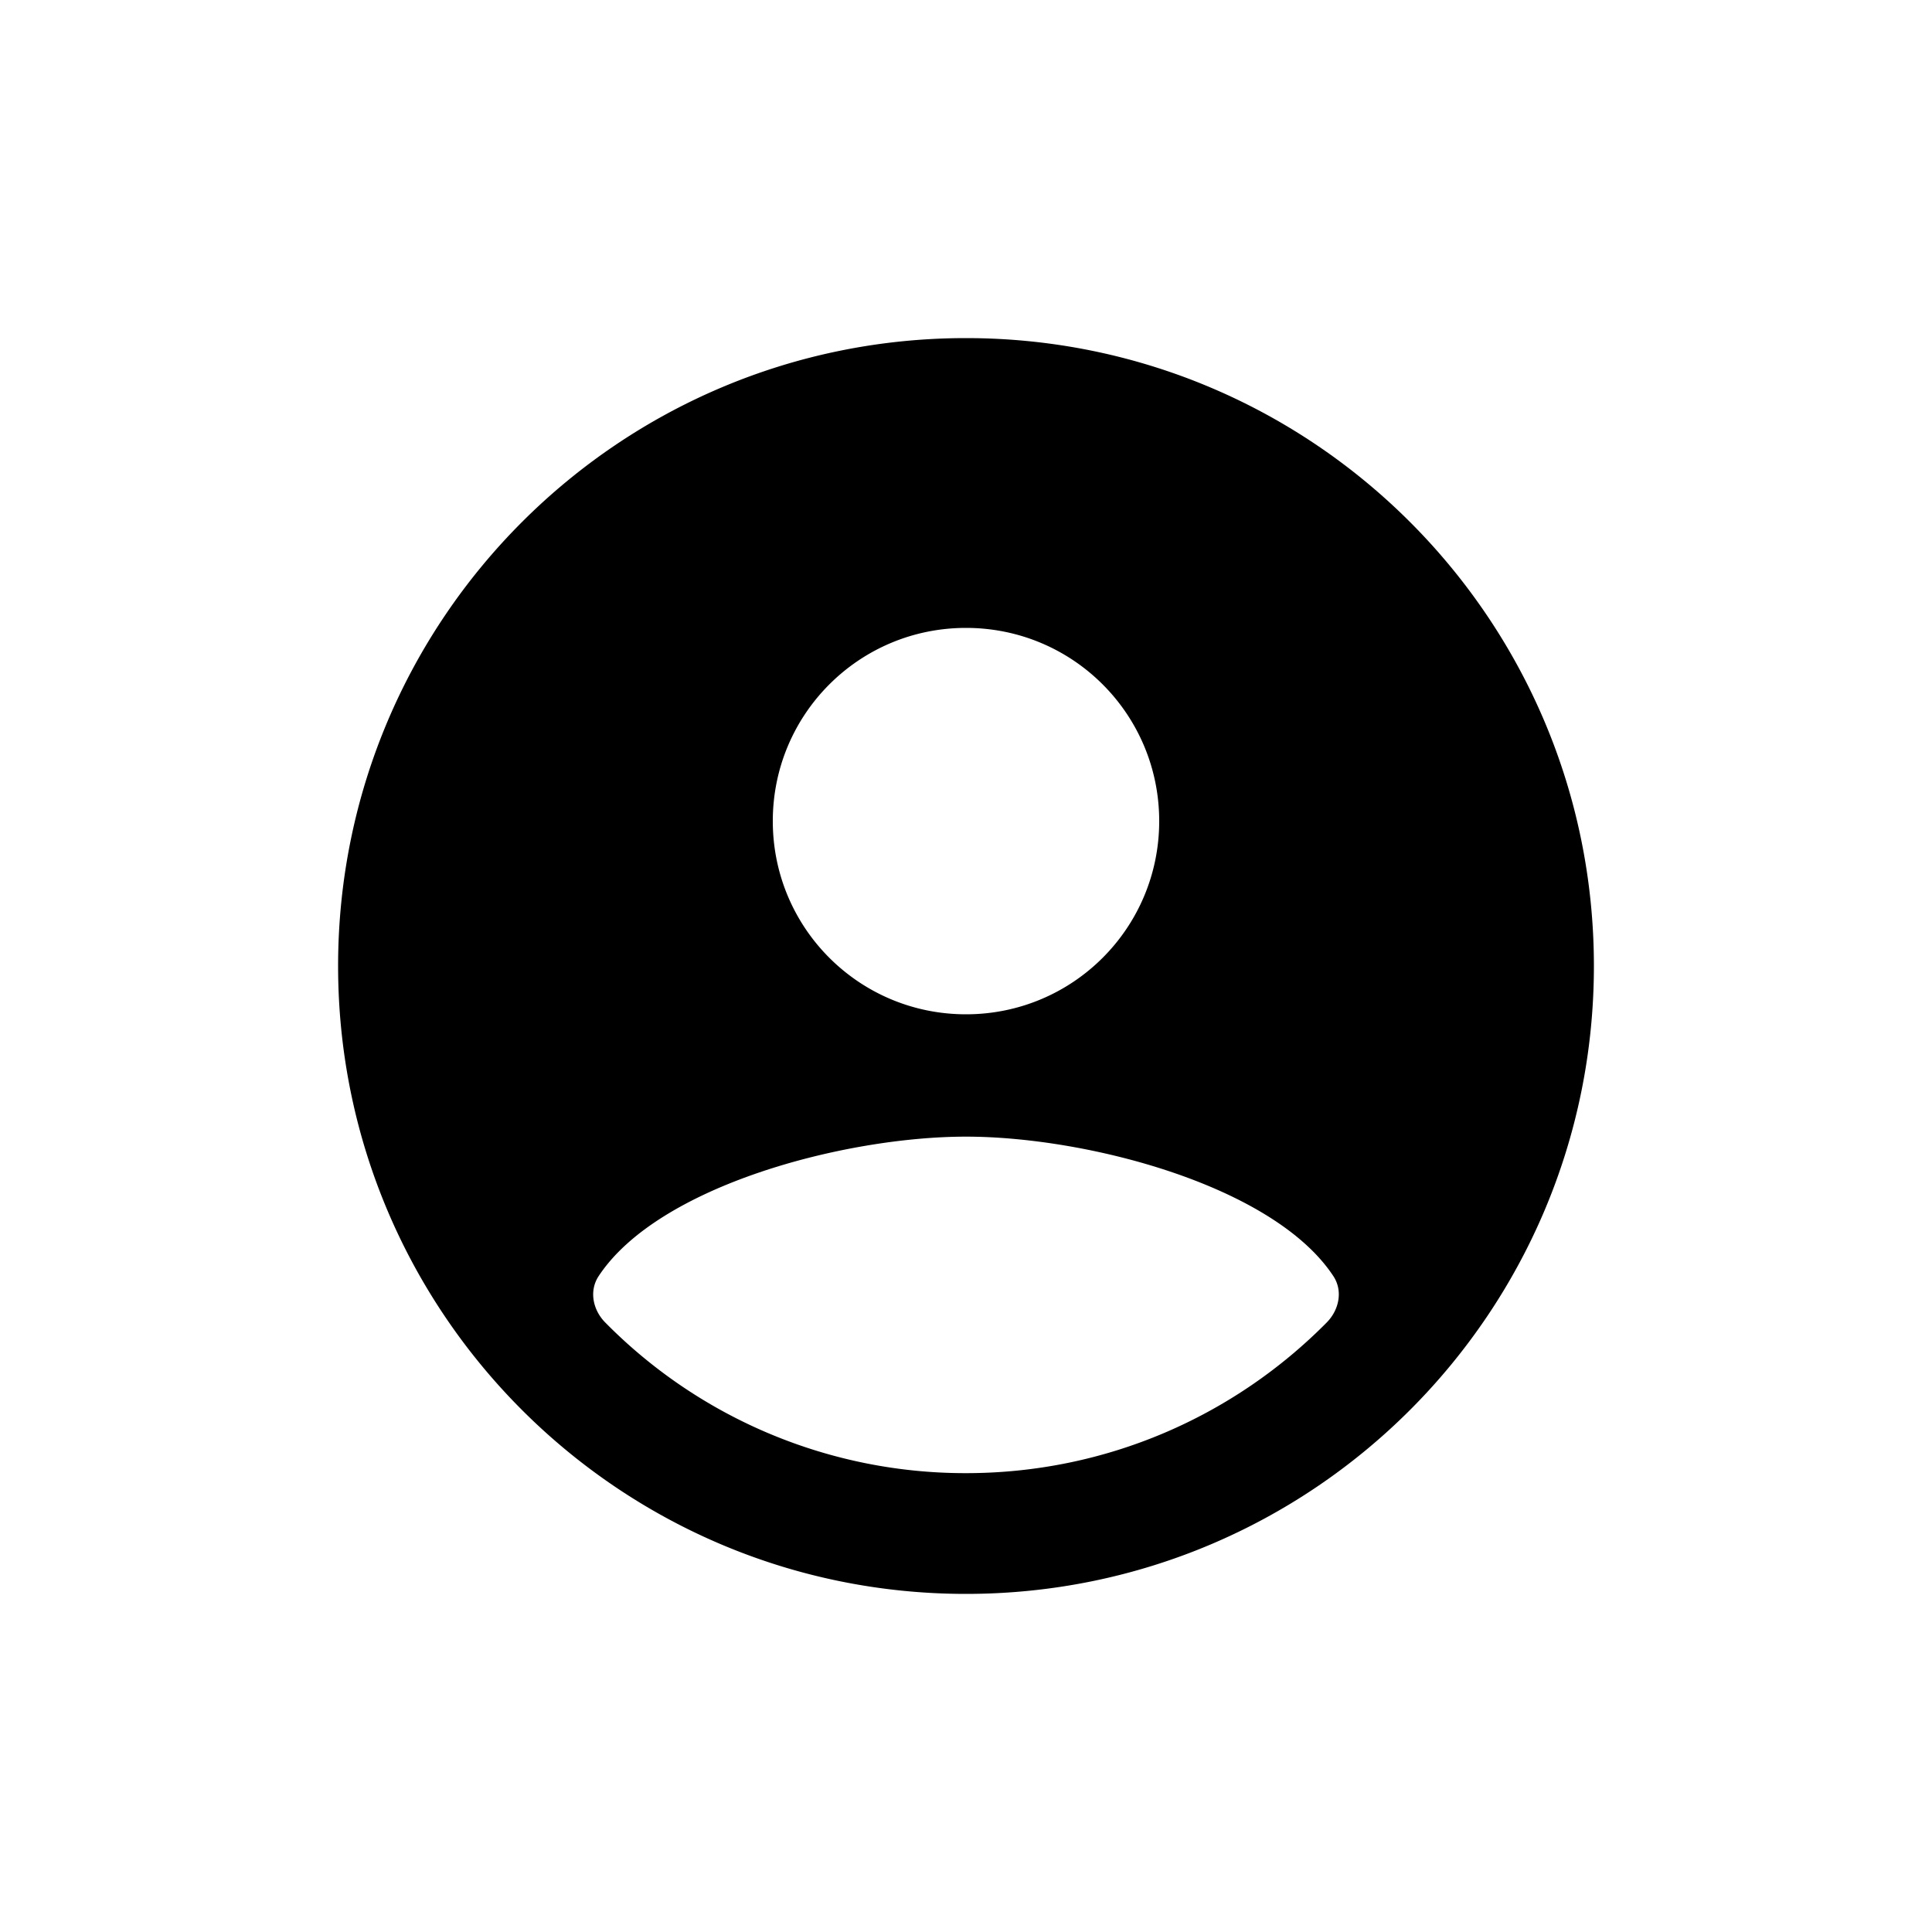 <svg width="40" height="40" fill="none" xmlns="http://www.w3.org/2000/svg"><path fill-rule="evenodd" clip-rule="evenodd" d="M20 33c7.18 0 13-5.82 13-13S27.18 7 20 7 7 12.82 7 20s5.82 13 13 13zm4-16c0-2.213-1.787-4-4-4s-4 1.787-4 4 1.787 4 4 4 4-1.787 4-4zm3.469 10.38c.256-.26.338-.654.137-.959-1.236-1.876-5.103-2.888-7.606-2.888s-6.37 1.012-7.606 2.888c-.201.305-.12.7.137.96A10.468 10.468 0 0 0 20 30.5c2.922 0 5.565-1.194 7.469-3.12z" fill="#000"/></svg>